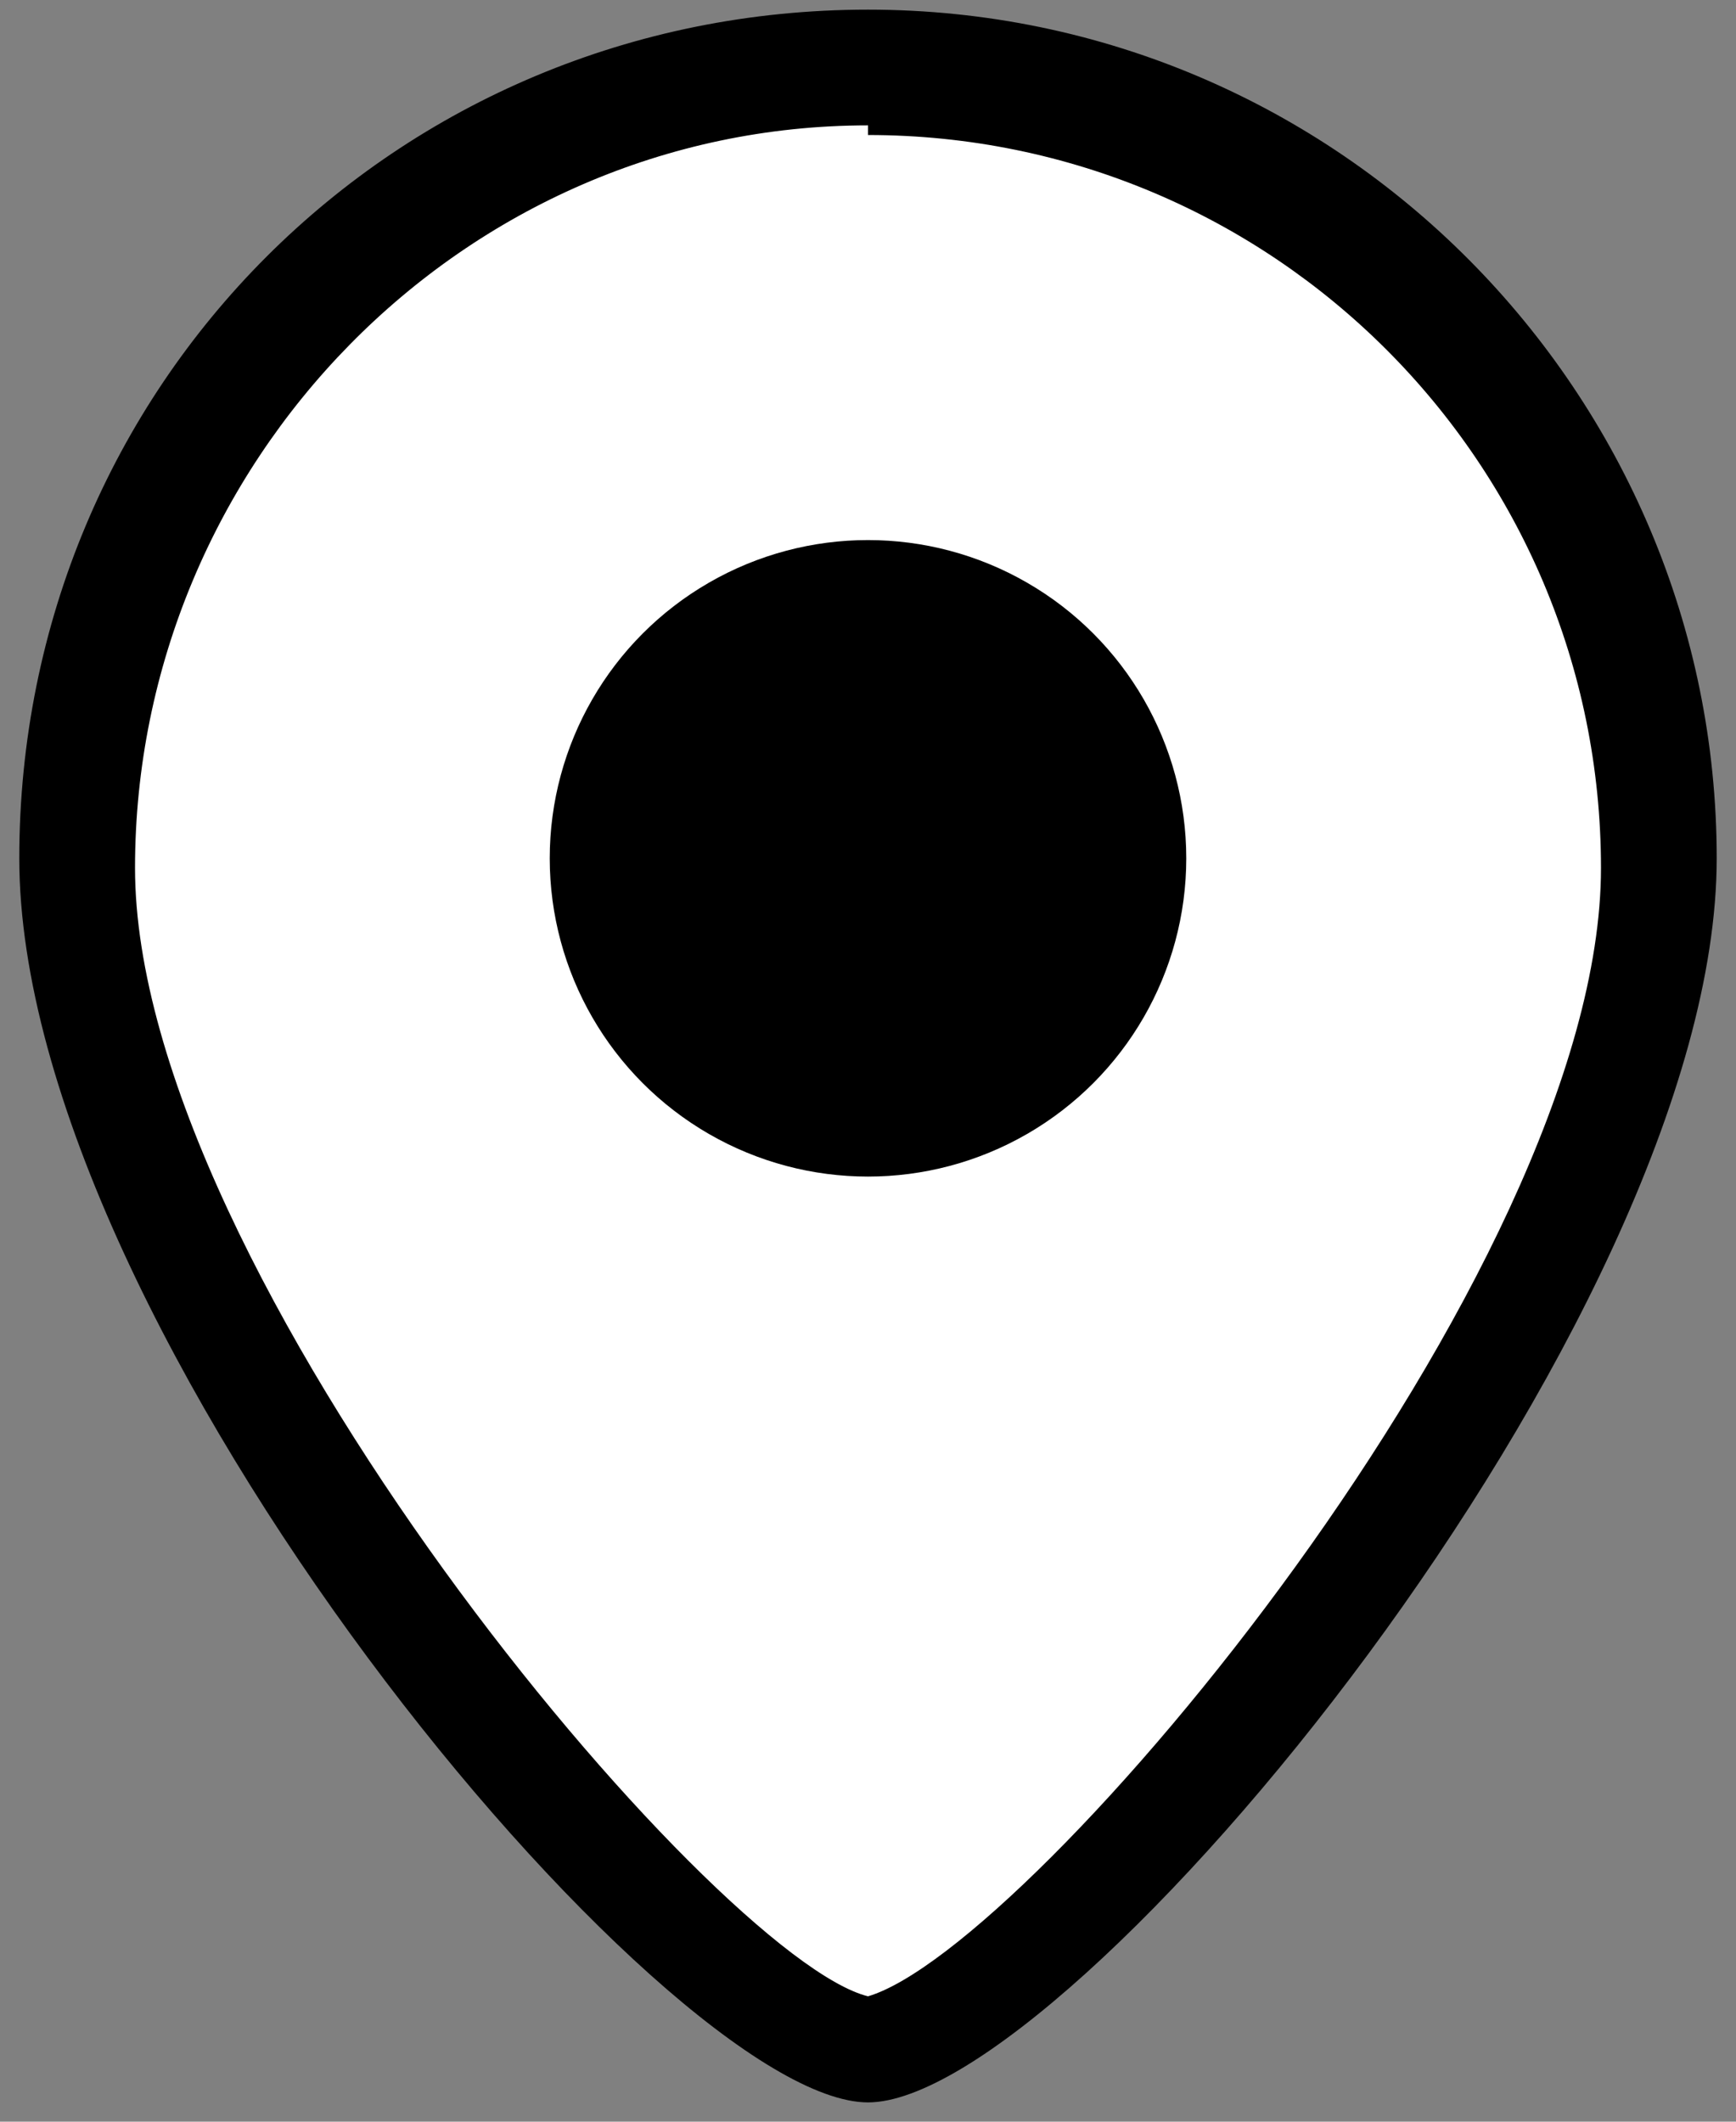 <?xml version="1.0" encoding="UTF-8"?>
<svg id="Layer_1" xmlns="http://www.w3.org/2000/svg" version="1.1" viewBox="0 0 18 22">
  <rect x="0" y="0" width="18" height="22" fill="#808080" stroke="none"/>
  <!-- Generator: Adobe Illustrator 29.2.1, SVG Export Plug-In . SVG Version: 2.1.0 Build 116)  -->
  <defs>
    <style>
      .st0 {
        fill: #fff;
      }
    </style>
  </defs>
  <g>
    <path class="st0" d="M9,21.3c-1.5,0-8.2-7.6-8.2-12.3S4.5.8,9,.8s8.2,3.7,8.2,8.2-6.7,12.3-8.2,12.3Z"/>
    <path d="M9,1.4c4.2,0,7.6,3.4,7.6,7.6s-5.9,11.2-7.6,11.7c-1.6-.4-7.6-7.5-7.6-11.7S4.8,1.3,9,1.3M9,.1C4.1.1.2,4,.2,8.9s6.7,12.9,8.8,12.9,8.8-8.1,8.8-12.9S13.9.1,9,.1h0Z"/>
  </g>
  <circle cx="9" cy="8.9" r="3.3"/>
</svg>